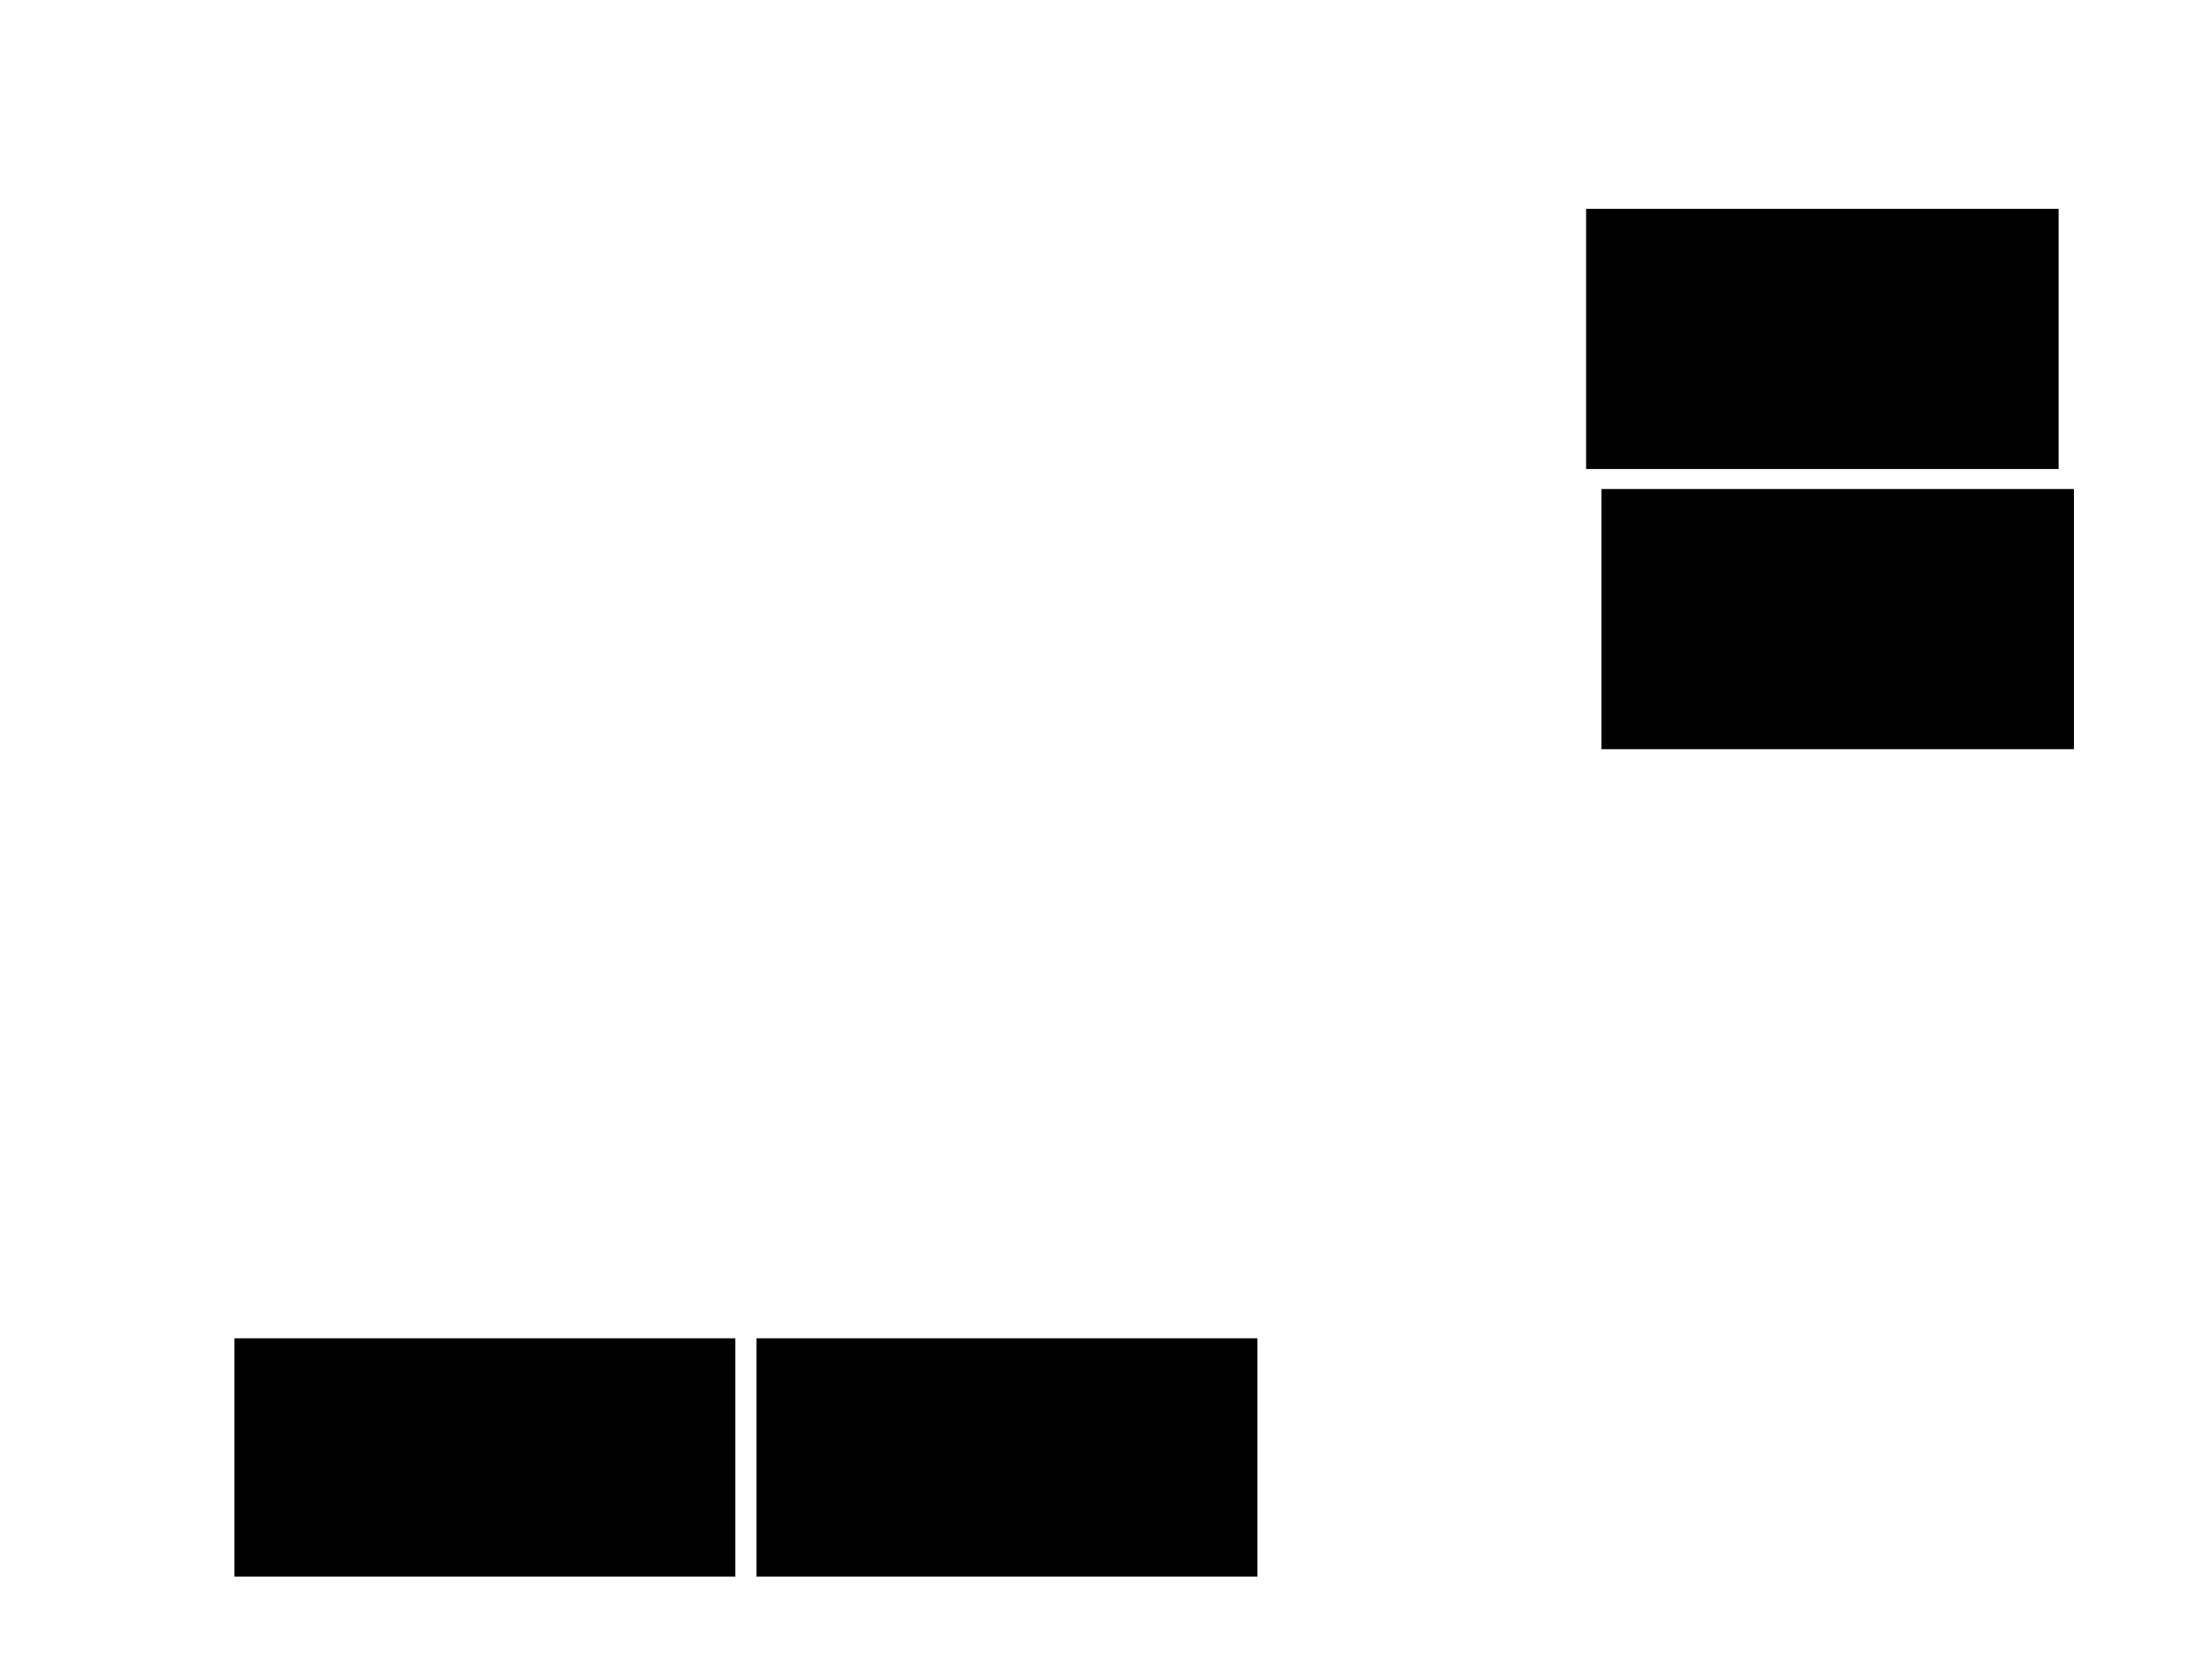 <svg xmlns="http://www.w3.org/2000/svg" width="1175" height="881">
 <!-- Created with Image Occlusion Enhanced -->
 <g>
  <title>Labels</title>
 </g>
 <g>
  <title>Masks</title>
  
  <rect stroke="#000000" id="06b17b077cc6417c84cb4f729f13186c-ao-2" height="125.581" width="265.116" y="711.442" x="402.326" fill="#0"/>
  <rect id="06b17b077cc6417c84cb4f729f13186c-ao-3" stroke="#000000" height="125.581" width="265.116" y="711.442" x="125" fill="#0"/>
  <rect id="06b17b077cc6417c84cb4f729f13186c-ao-4" stroke="#000000" height="137.209" width="250" y="260.279" x="851.163" fill="#0"/>
  <rect id="06b17b077cc6417c84cb4f729f13186c-ao-5" stroke="#000000" height="137.209" width="250" y="111.442" x="843.023" fill="#0"/>
 </g>
</svg>